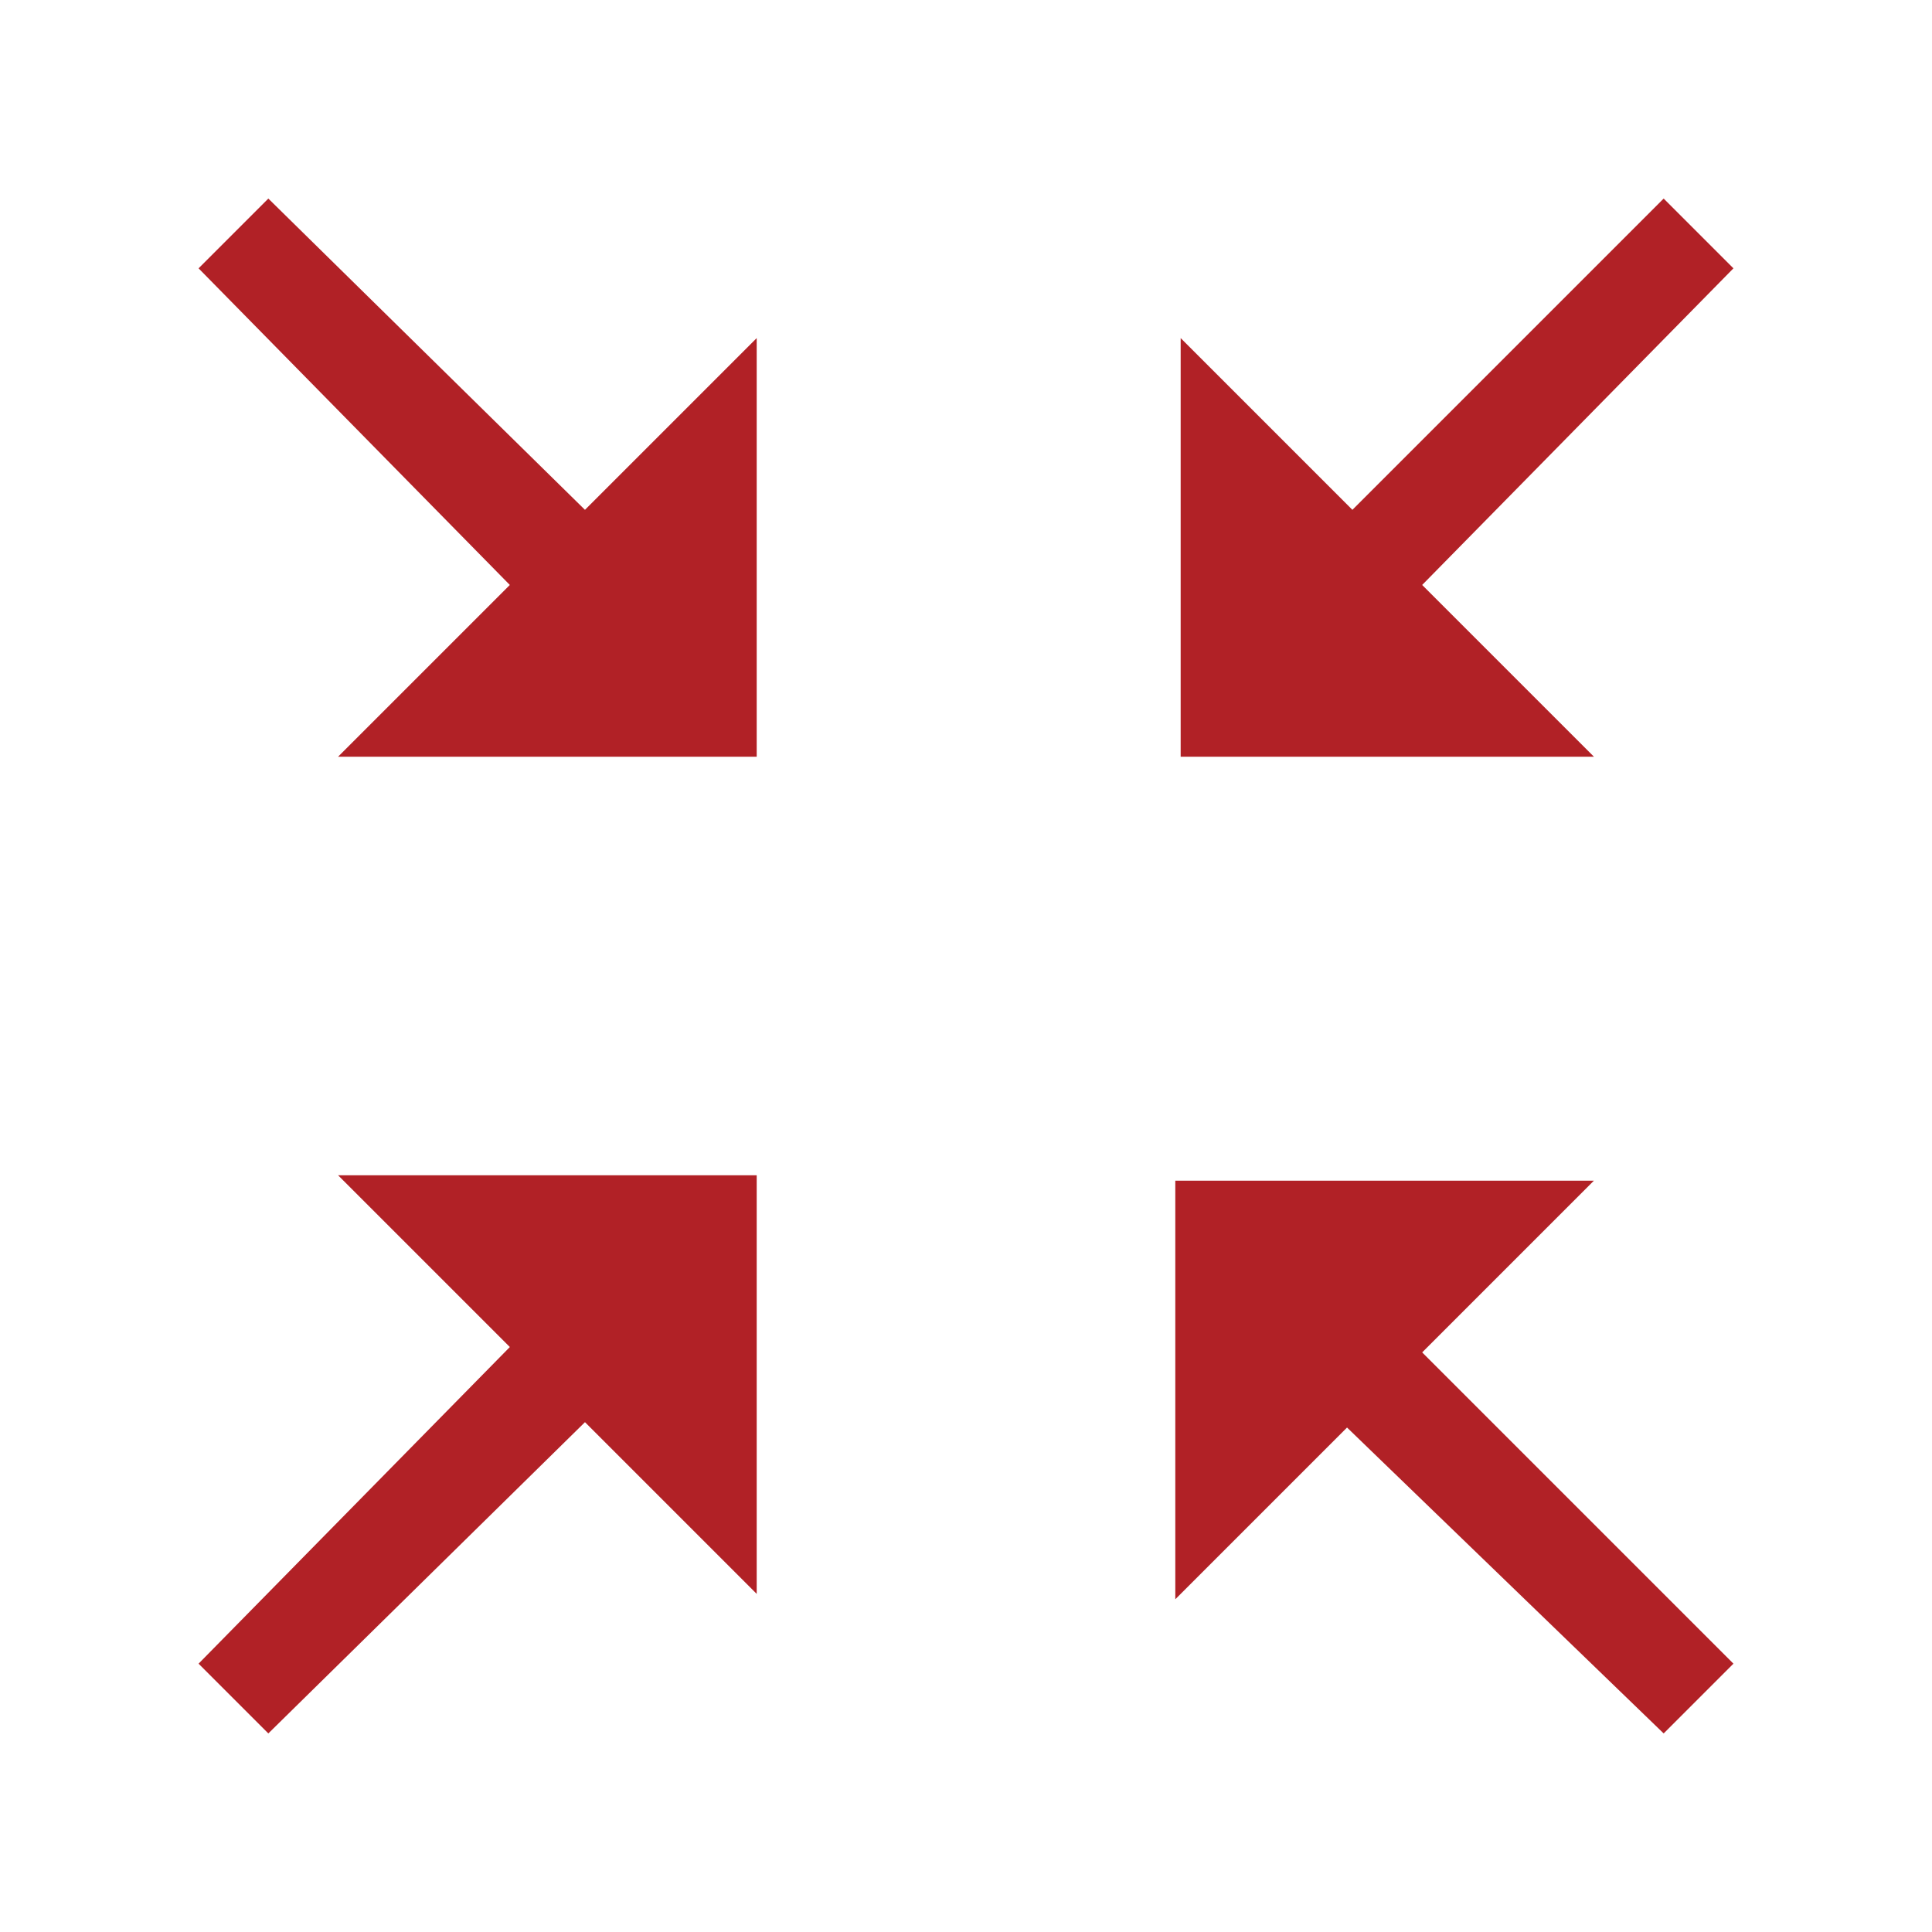 <?xml version="1.0" encoding="utf-8"?>
<!-- Generator: Adobe Illustrator 19.1.0, SVG Export Plug-In . SVG Version: 6.00 Build 0)  -->
<!DOCTYPE svg PUBLIC "-//W3C//DTD SVG 1.1//EN" "http://www.w3.org/Graphics/SVG/1.1/DTD/svg11.dtd">
<svg version="1.1" id="Layer_1" xmlns="http://www.w3.org/2000/svg" xmlns:xlink="http://www.w3.org/1999/xlink" x="0px" y="0px"
	 viewBox="0 0 36 36" enable-background="new 0 0 36 36" xml:space="preserve">
<path fill="#B12126" d="M5,32.3l5.9-5.8l3.2,3.2v-7.8l-7.8,0l3.2,3.2L3.7,31L5,32.3z M6.3,14.1h7.8l0-7.8l-3.2,3.2L5,3.7L3.7,5
	l5.8,5.9L6.3,14.1z M29.7,14.1l-3.2-3.2L32.3,5L31,3.7l-5.8,5.8l-3.2-3.2v7.8L29.7,14.1z M31,32.3l1.3-1.3l-5.8-5.8l3.2-3.2h-7.8
	l0,7.8l3.2-3.2L31,32.3z"/>
</svg>
